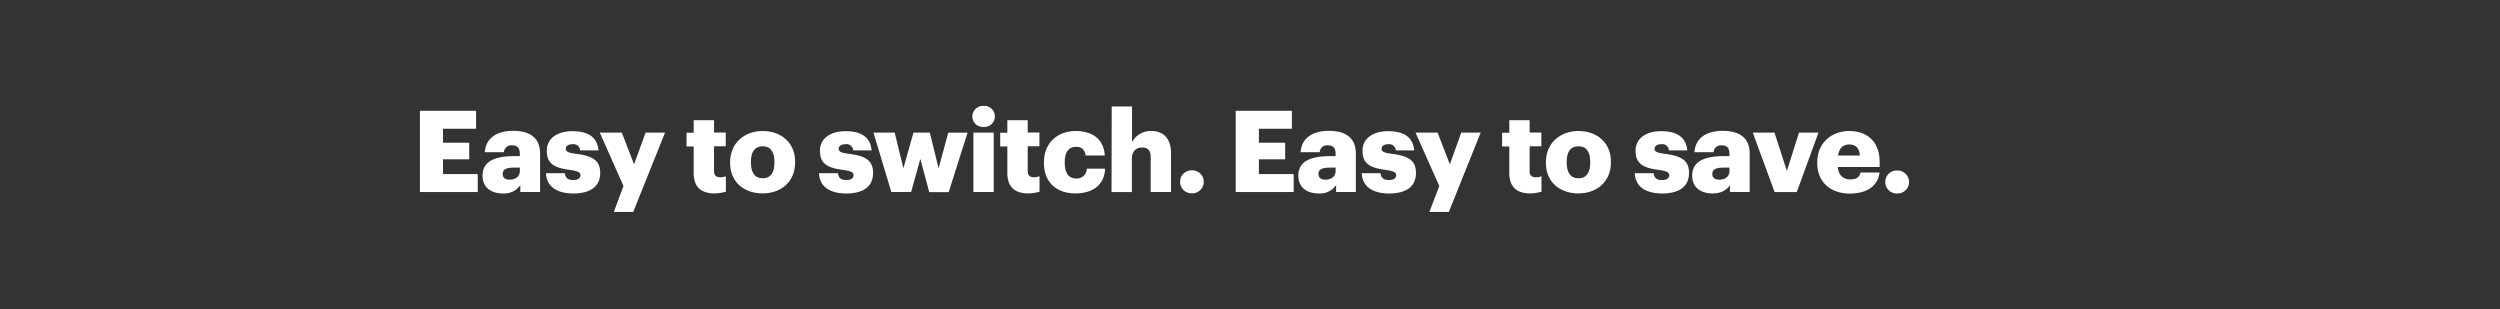 <svg xmlns="http://www.w3.org/2000/svg" viewBox="0 0 728 90"><rect x="0" y="0" width="728" height="90" fill="#333333" stroke="none"/><title>H37</title><g id="Layer_2" data-name="Layer 2"><g id="Rect"><rect width="728" height="90" fill="none"/></g><g id="H37"><g id="Easy_to_switch._Easy_to_save." data-name="Easy to switch. Easy to save."><path d="M122.28,32.26h16.35v5.23H129v4.07h7.64v4.83H129v4.3h10.12v5.23H122.28Z" fill="#fff"/><path d="M140.52,51.13c0-4.08,3.44-5.66,9.2-5.66h1.66v-.4c0-1.66-.4-2.75-2.29-2.75a2.13,2.13,0,0,0-2.35,2h-5.56c.27-4.17,3.55-6.22,8.28-6.22s7.81,2,7.81,6.55V55.92h-5.76v-2a5.7,5.7,0,0,1-5.13,2.41C143.27,56.32,140.52,54.8,140.52,51.13Zm10.86-1.26V48.81h-1.56c-2.38,0-3.44.46-3.44,1.88,0,1,.66,1.63,2.05,1.63C150.12,52.32,151.38,51.36,151.38,49.87Z" fill="#fff"/><path d="M159,50.43h5.46c.2,1.26.76,2,2.45,2,1.46,0,2.12-.56,2.12-1.42s-.83-1.22-3.21-1.56c-4.63-.59-6.59-1.95-6.59-5.56,0-3.84,3.41-5.69,7.42-5.69,4.27,0,7.24,1.46,7.64,5.59h-5.36A1.94,1.94,0,0,0,166.7,42c-1.29,0-1.95.57-1.95,1.36s.79,1.16,2.91,1.42c4.8.6,7.12,1.86,7.12,5.56,0,4.11-3.05,6-7.85,6S159.12,54.27,159,50.43Z" fill="#fff"/><path d="M181.56,54.17l-6.91-15.56h6.42l3.57,9.24L188,38.61h5.66l-9.27,23.11h-5.65Z" fill="#fff"/><path d="M202,50.36V42.65h-2.08v-4H202V35h5.93v3.6h3.41v4h-3.41V49.8c0,1.26.63,1.82,1.75,1.82a4.5,4.5,0,0,0,1.69-.3v4.5a12.37,12.37,0,0,1-3.28.5C204.14,56.32,202,54.43,202,50.36Z" fill="#fff"/><path d="M212.61,47.48v-.26c0-5.56,4.14-9.07,9.5-9.07s9.43,3.41,9.43,8.9v.27c0,5.63-4.13,9-9.46,9S212.61,53.08,212.61,47.48Zm12.91-.1v-.26c0-2.91-1.16-4.53-3.41-4.53s-3.44,1.55-3.44,4.46v.27c0,3,1.16,4.6,3.44,4.6S225.52,50.26,225.52,47.38Z" fill="#fff"/><path d="M238.5,50.43H244c.2,1.26.76,2,2.45,2,1.45,0,2.11-.56,2.11-1.42s-.82-1.22-3.21-1.56c-4.63-.59-6.58-1.95-6.58-5.56,0-3.84,3.41-5.69,7.41-5.69,4.27,0,7.25,1.46,7.65,5.59h-5.37A1.94,1.94,0,0,0,246.21,42c-1.29,0-2,.57-2,1.36s.8,1.16,2.92,1.42c4.8.6,7.11,1.86,7.11,5.56,0,4.11-3,6-7.84,6S238.63,54.27,238.5,50.43Z" fill="#fff"/><path d="M254.35,38.61h6.19L263.06,49,266,38.61h4.76L273.32,49l2.81-10.36h5.62l-5.49,17.31H270.6L268,46.26l-2.68,9.66h-5.76Z" fill="#fff"/><path d="M283.15,33.92a3.09,3.09,0,0,1,3.24-3.08,3.07,3.07,0,1,1,0,6.12A3.06,3.06,0,0,1,283.15,33.92Zm.3,4.69h5.92V55.92h-5.92Z" fill="#fff"/><path d="M293.34,50.36V42.65h-2.08v-4h2.08V35h5.93v3.6h3.41v4h-3.41V49.8c0,1.26.63,1.82,1.75,1.82a4.5,4.5,0,0,0,1.69-.3v4.5a12.37,12.37,0,0,1-3.28.5C295.53,56.32,293.34,54.43,293.34,50.36Z" fill="#fff"/><path d="M304,47.48v-.26c0-5.76,4.14-9.07,9.23-9.07,4.24,0,8.15,1.85,8.48,7.12h-5.56c-.27-1.62-1.06-2.52-2.78-2.52-2.09,0-3.31,1.49-3.31,4.4v.27c0,3,1.16,4.57,3.41,4.57a2.89,2.89,0,0,0,3-2.88h5.33c-.17,4.36-3.11,7.21-8.71,7.21C307.94,56.32,304,53.31,304,47.48Z" fill="#fff"/><path d="M323.73,31h5.92V41.39a6.13,6.13,0,0,1,5.69-3.24c3.35,0,5.66,2.09,5.66,6.52V55.92h-5.92V45.86c0-2-.76-2.91-2.48-2.91s-3,1.06-3,3.28v9.69h-5.92Z" fill="#fff"/><path d="M343.65,53A3.31,3.31,0,0,1,347,49.6a3.35,3.35,0,1,1,0,6.69A3.3,3.3,0,0,1,343.65,53Z" fill="#fff"/><path d="M359.84,32.26h16.35v5.23h-9.6v4.07h7.65v4.83h-7.65v4.3h10.13v5.23H359.84Z" fill="#fff"/><path d="M378.08,51.13c0-4.08,3.44-5.66,9.2-5.66h1.65v-.4c0-1.66-.39-2.75-2.28-2.75a2.13,2.13,0,0,0-2.35,2h-5.56c.26-4.17,3.54-6.22,8.27-6.22s7.81,2,7.81,6.55V55.92h-5.75v-2a5.7,5.7,0,0,1-5.13,2.41C380.82,56.32,378.08,54.8,378.08,51.13Zm10.85-1.26V48.81h-1.55c-2.39,0-3.44.46-3.44,1.88,0,1,.66,1.63,2.05,1.63C387.67,52.32,388.93,51.36,388.93,49.87Z" fill="#fff"/><path d="M396.55,50.43H402c.2,1.26.76,2,2.45,2,1.45,0,2.12-.56,2.12-1.42s-.83-1.22-3.22-1.56c-4.63-.59-6.58-1.95-6.58-5.56,0-3.84,3.41-5.69,7.41-5.69,4.27,0,7.25,1.46,7.65,5.59h-5.36A1.94,1.94,0,0,0,404.26,42c-1.29,0-1.95.57-1.95,1.36s.79,1.16,2.91,1.42c4.8.6,7.11,1.86,7.11,5.56,0,4.11-3,6-7.84,6S396.68,54.27,396.55,50.43Z" fill="#fff"/><path d="M419.12,54.17,412.2,38.61h6.42l3.58,9.24,3.31-9.24h5.66L421.9,61.72h-5.66Z" fill="#fff"/><path d="M439.51,50.36V42.65h-2.09v-4h2.09V35h5.92v3.6h3.41v4h-3.41V49.8a1.58,1.58,0,0,0,1.76,1.82,4.5,4.5,0,0,0,1.69-.3v4.5a12.37,12.37,0,0,1-3.28.5C441.69,56.32,439.51,54.43,439.51,50.36Z" fill="#fff"/><path d="M450.17,47.48v-.26c0-5.56,4.13-9.07,9.5-9.07s9.43,3.41,9.43,8.9v.27c0,5.63-4.14,9-9.47,9S450.17,53.08,450.17,47.48Zm12.91-.1v-.26c0-2.91-1.16-4.53-3.41-4.53s-3.45,1.55-3.45,4.46v.27c0,3,1.16,4.6,3.45,4.6S463.08,50.26,463.08,47.38Z" fill="#fff"/><path d="M476.05,50.43h5.46c.2,1.26.76,2,2.45,2,1.46,0,2.12-.56,2.12-1.42s-.83-1.22-3.21-1.56c-4.63-.59-6.59-1.95-6.59-5.56,0-3.84,3.41-5.69,7.42-5.69,4.27,0,7.25,1.46,7.64,5.59H486A1.94,1.94,0,0,0,483.76,42c-1.29,0-1.95.57-1.95,1.36s.79,1.16,2.91,1.42c4.8.6,7.12,1.86,7.12,5.56,0,4.11-3,6-7.84,6S476.18,54.27,476.05,50.43Z" fill="#fff"/><path d="M492.77,51.13c0-4.08,3.44-5.66,9.2-5.66h1.65v-.4c0-1.66-.39-2.75-2.28-2.75a2.13,2.13,0,0,0-2.35,2h-5.56c.26-4.17,3.54-6.22,8.27-6.22s7.81,2,7.81,6.55V55.92h-5.76v-2c-.82,1.25-2.34,2.41-5.12,2.41C495.51,56.32,492.77,54.8,492.77,51.13Zm10.85-1.26V48.81h-1.55c-2.39,0-3.44.46-3.44,1.88,0,1,.66,1.63,2.05,1.63C502.37,52.32,503.62,51.36,503.62,49.87Z" fill="#fff"/><path d="M510.41,38.61h6.32l3.61,11.16,3.54-11.16h5.66l-6.32,17.31h-6.46Z" fill="#fff"/><path d="M529.18,47.48v-.26c0-5.56,4.13-9.07,9.36-9.07,4.74,0,8.81,2.72,8.81,8.94v1.55H535.17c.16,2.29,1.49,3.61,3.6,3.61s2.78-.89,3-2h5.56c-.53,3.9-3.55,6.12-8.77,6.12C533.15,56.32,529.18,53.14,529.18,47.48Zm12.41-2.18c-.1-2.09-1.13-3.24-3.05-3.24s-3,1.15-3.31,3.24Z" fill="#fff"/><path d="M549,53a3.31,3.31,0,0,1,3.38-3.35,3.35,3.35,0,1,1,0,6.69A3.3,3.3,0,0,1,549,53Z" fill="#fff"/></g></g></g></svg>